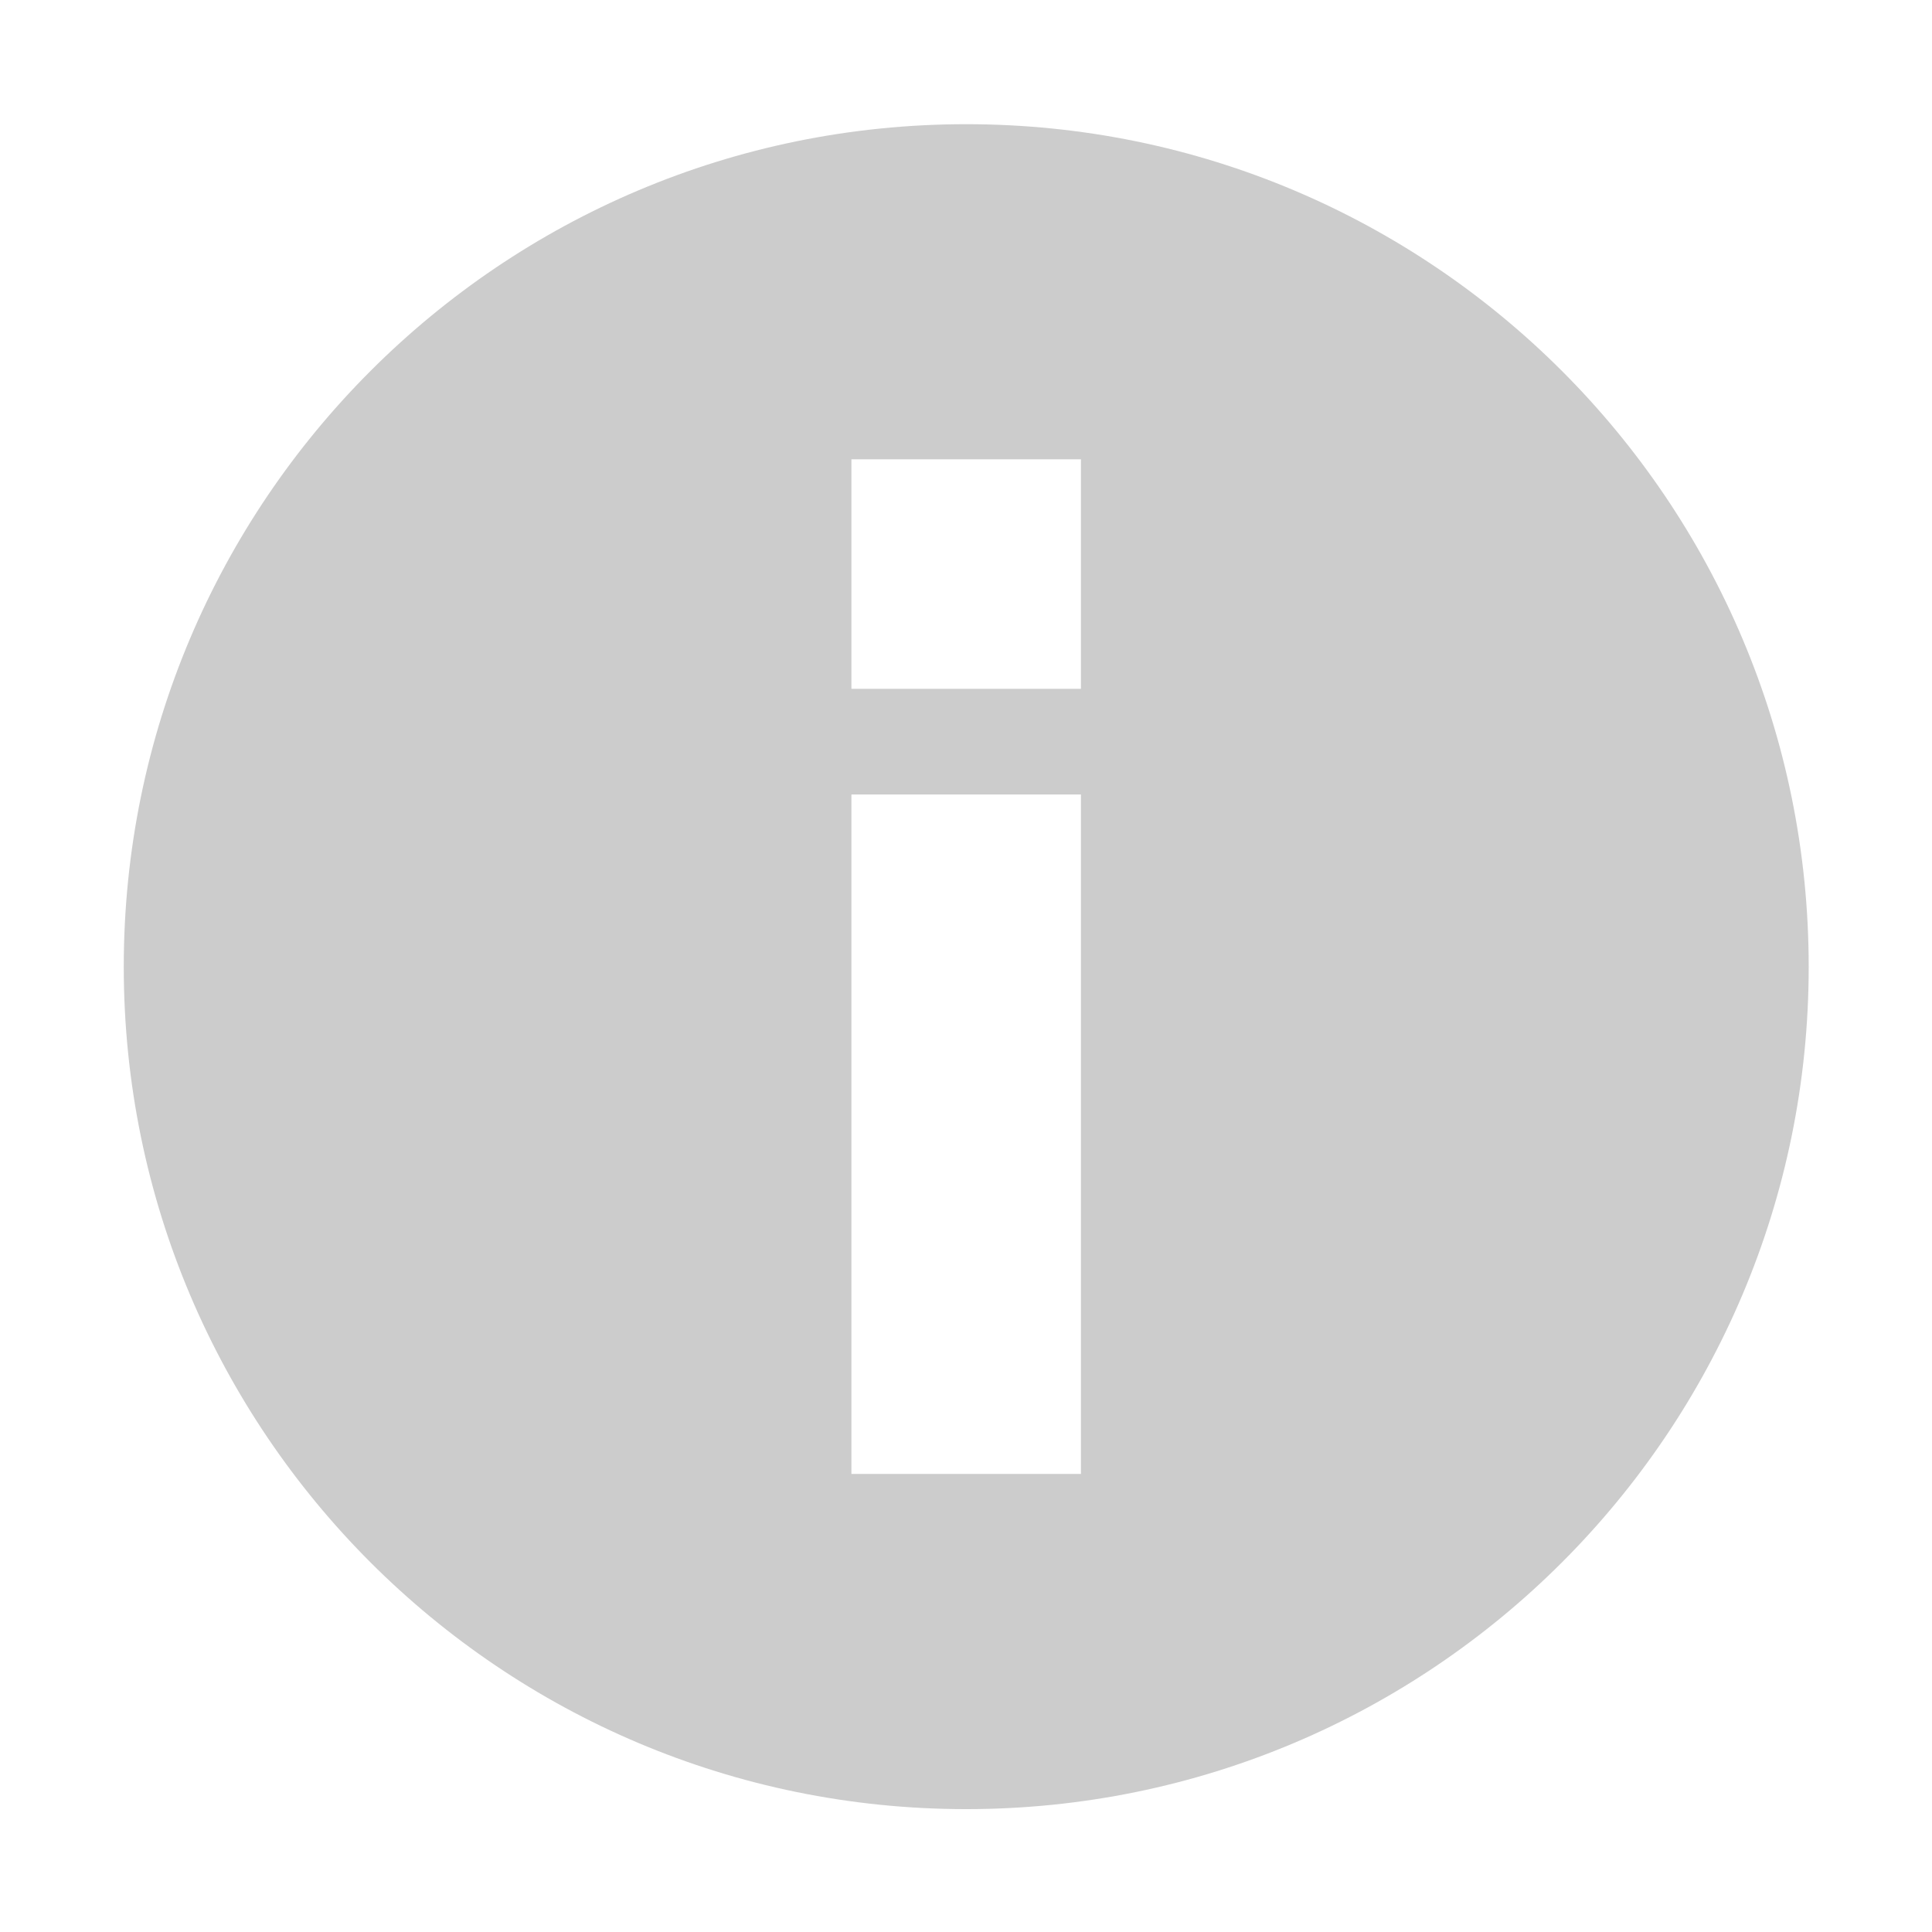 <?xml version="1.0" standalone="no"?><!DOCTYPE svg PUBLIC "-//W3C//DTD SVG 1.1//EN" "http://www.w3.org/Graphics/SVG/1.1/DTD/svg11.dtd"><svg t="1603382232634" class="icon" viewBox="0 0 1024 1024" version="1.1" xmlns="http://www.w3.org/2000/svg" p-id="1443" width="28" height="28" xmlns:xlink="http://www.w3.org/1999/xlink"><defs><style type="text/css"></style></defs><path d="M512.122 65.828c-246.619 0-446.526 199.907-446.526 446.582 0 246.563 199.907 446.468 446.526 446.468s446.525-199.907 446.525-446.468C958.647 265.735 758.741 65.828 512.122 65.828zM572.921 781.215 451.265 781.215 451.265 421.098l121.656 0L572.921 781.215zM572.921 365.09 451.265 365.09 451.265 243.434l121.656 0L572.921 365.09z" p-id="1444" fill="#CCCCCC"></path></svg>